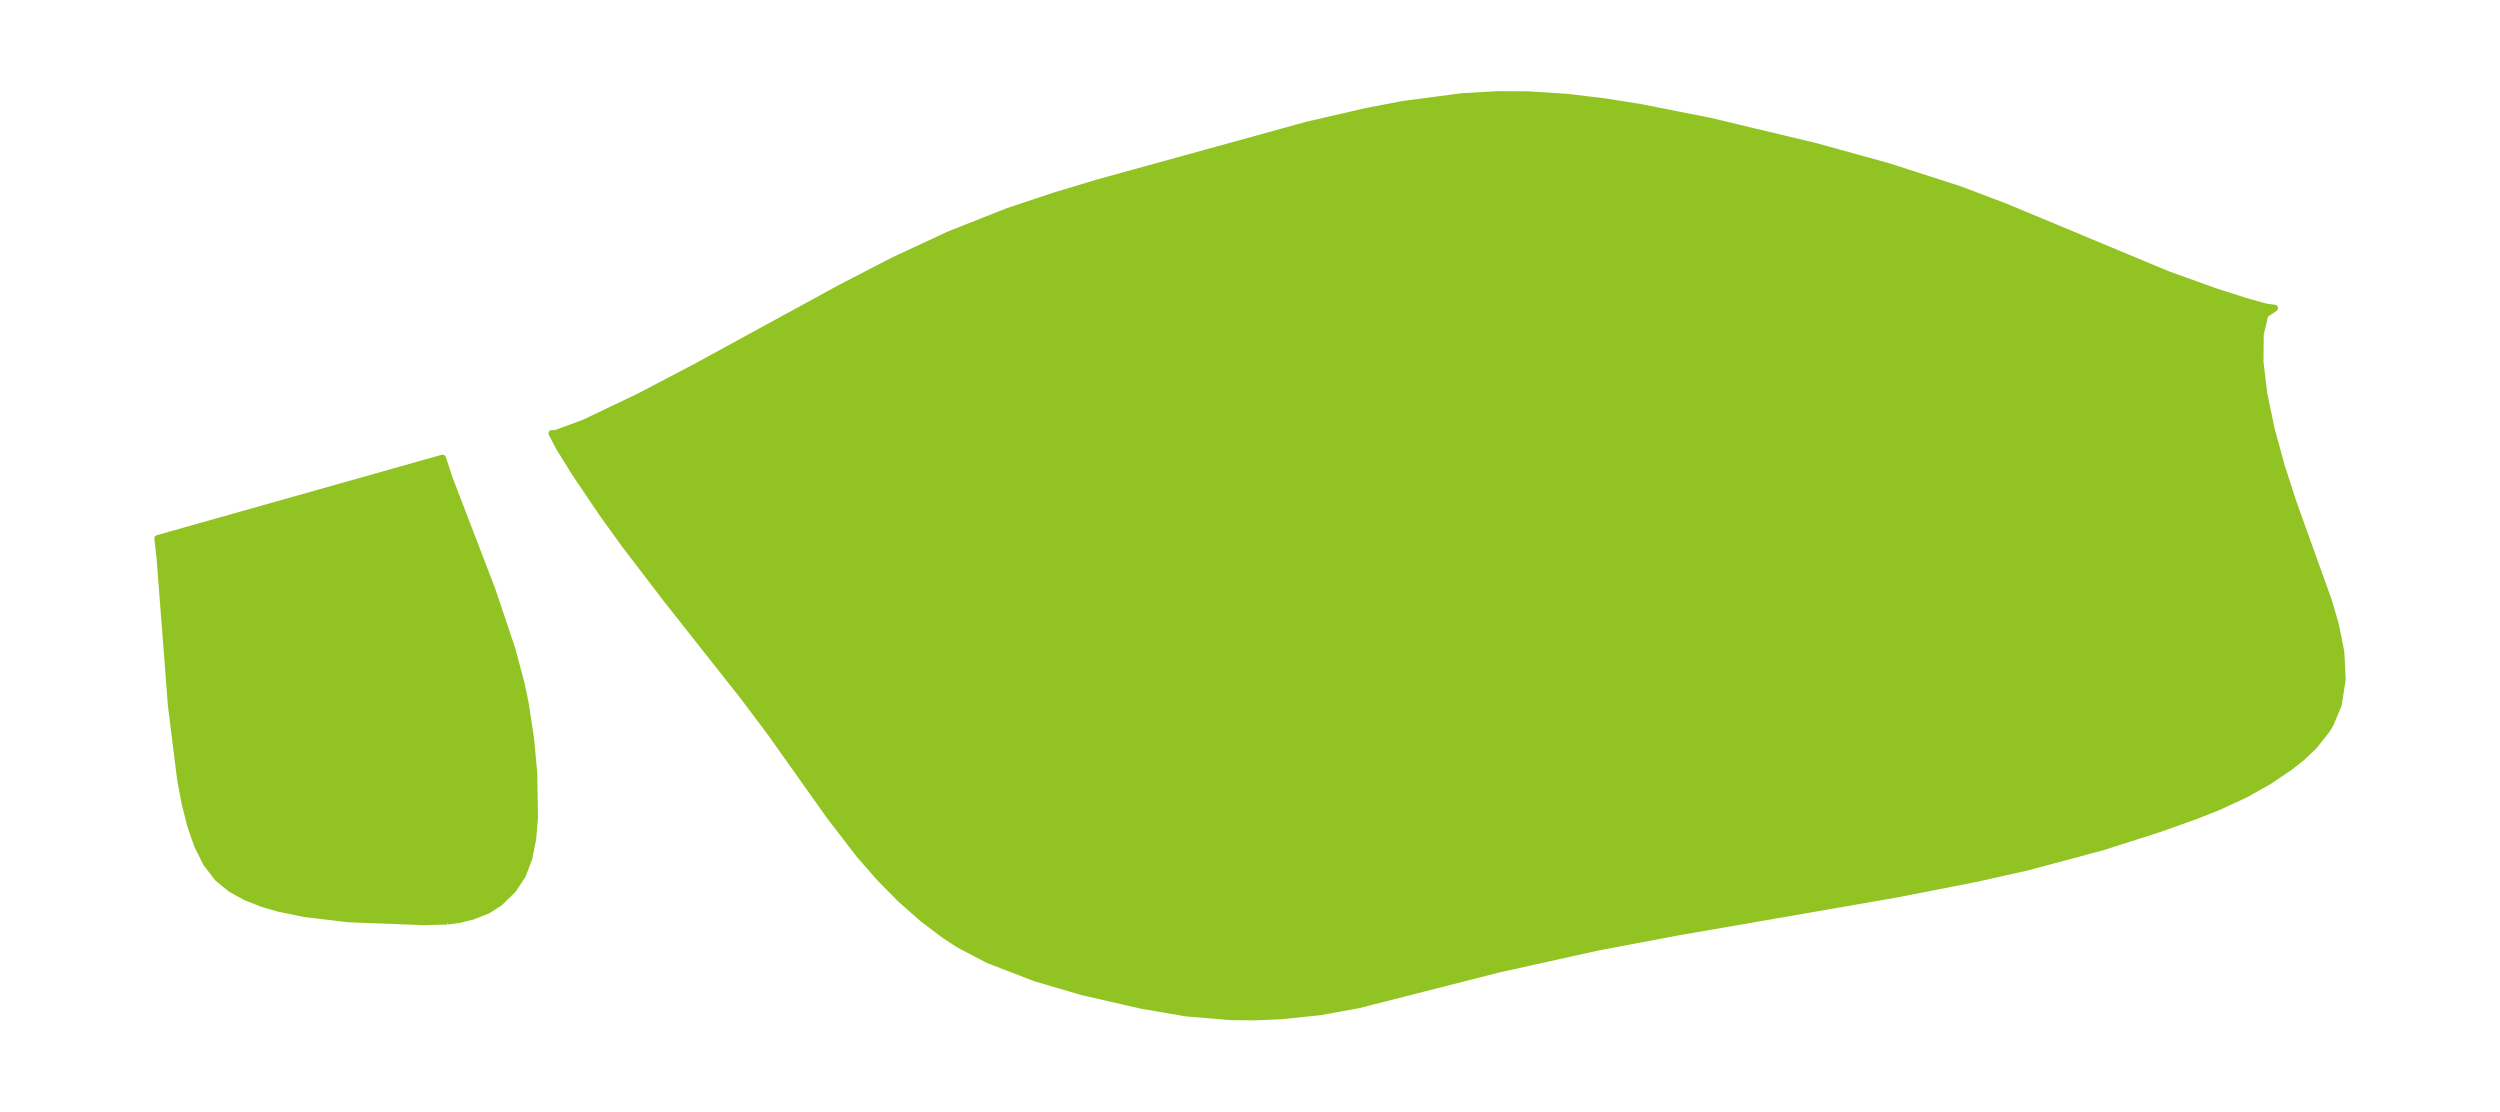 <?xml version="1.0" encoding="UTF-8"?>
<!DOCTYPE svg  PUBLIC '-//W3C//DTD SVG 1.1//EN'  'http://www.w3.org/Graphics/SVG/1.1/DTD/svg11.dtd'>
<svg width="371.52pt" height="165.19pt" version="1.1" viewBox="0 0 371.52 165.19" xmlns="http://www.w3.org/2000/svg">
 <defs>
  <style type="text/css">*{stroke-linejoin: round; stroke-linecap: butt}</style>
 </defs>
 <g id="figure_1">
  <g id="patch_1">
   <path d="m0 165.19h371.52v-165.19h-371.52v165.19z" fill="none"/>
  </g>
  <g id="axes_1">
   <g id="PatchCollection_1" fill="#91c423" stroke="#91c423">
    <path d="m66.475 136.9-3.5 0.087-11.127-0.42-6.583-0.787-3.764-0.769-2.524-0.732-2.371-0.929-2.274-1.244-1.956-1.59-1.715-2.232-1.323-2.653-1.029-2.979-0.812-3.233-0.653-3.434-1.392-11.141-1.69-21.933-0.327-2.898 42.333-11.948 1.031 3.11 6.322 16.468 2.98 8.865 1.367 5.128 0.592 2.841 0.822 5.408 0.459 5.07 0.108 6.579-0.261 3.087-0.564 2.865-0.968 2.567-1.409 2.144-2.013 1.961-1.751 1.12-2.267 0.899-1.882 0.458-1.856 0.262" clip-path="url(#peaa821eb93)"/>
    <path d="m337.55 63.826 1.499 5.481 1.749 5.403 5.278 14.692 1.014 3.494 0.797 4.003 0.204 4.095-0.593 3.745-1.21 2.885-0.52 0.857-1.876 2.367-1.766 1.684-1.842 1.461-3.076 2.07-3.502 1.974-4.136 1.911-3.418 1.347-5.165 1.836-8.476 2.718-11.22 3.006-7.611 1.703-11.797 2.312-32.891 5.71-11.487 2.169-14.784 3.274-20.811 5.303-5.666 1.035-5.979 0.619-3.887 0.157-3.465-0.033-6.627-0.555-6.707-1.153-8.704-1.996-6.921-2.02-7.088-2.73-4.358-2.282-2.179-1.428-3.171-2.396-3.278-2.883-3.127-3.173-3.072-3.517-4.356-5.661-8.775-12.365-4.053-5.4-11.501-14.568-6.218-8.134-3.197-4.439-4.098-6.065-2.422-3.909-1.052-2.017 0.478 0.029 4.226-1.55 8.245-3.932 8.417-4.414 21.548-11.768 7.929-4.099 8.219-3.822 8.712-3.447 7.03-2.341 6.448-1.94 31.039-8.562 8.921-2.057 5.291-1.002 8.745-1.159 5.29-0.298 4.463 0.018 5.86 0.376 5.569 0.661 5.192 0.822 10.426 2.058 15.803 3.779 10.677 2.951 10.772 3.471 6.745 2.558 24.041 10.024 7.244 2.604 4.251 1.361 3.131 0.878 1.31 0.174-1.427 0.977-0.687 2.861-0.049 4.135 0.578 4.8 1.101 5.263" clip-path="url(#peaa821eb93)"/>
   </g>
  </g>
 </g>
 <defs>
  <clipPath id="peaa821eb93">
   <rect x="7.2" y="7.2" width="357.12" height="150.79"/>
  </clipPath>
 </defs>
</svg>
